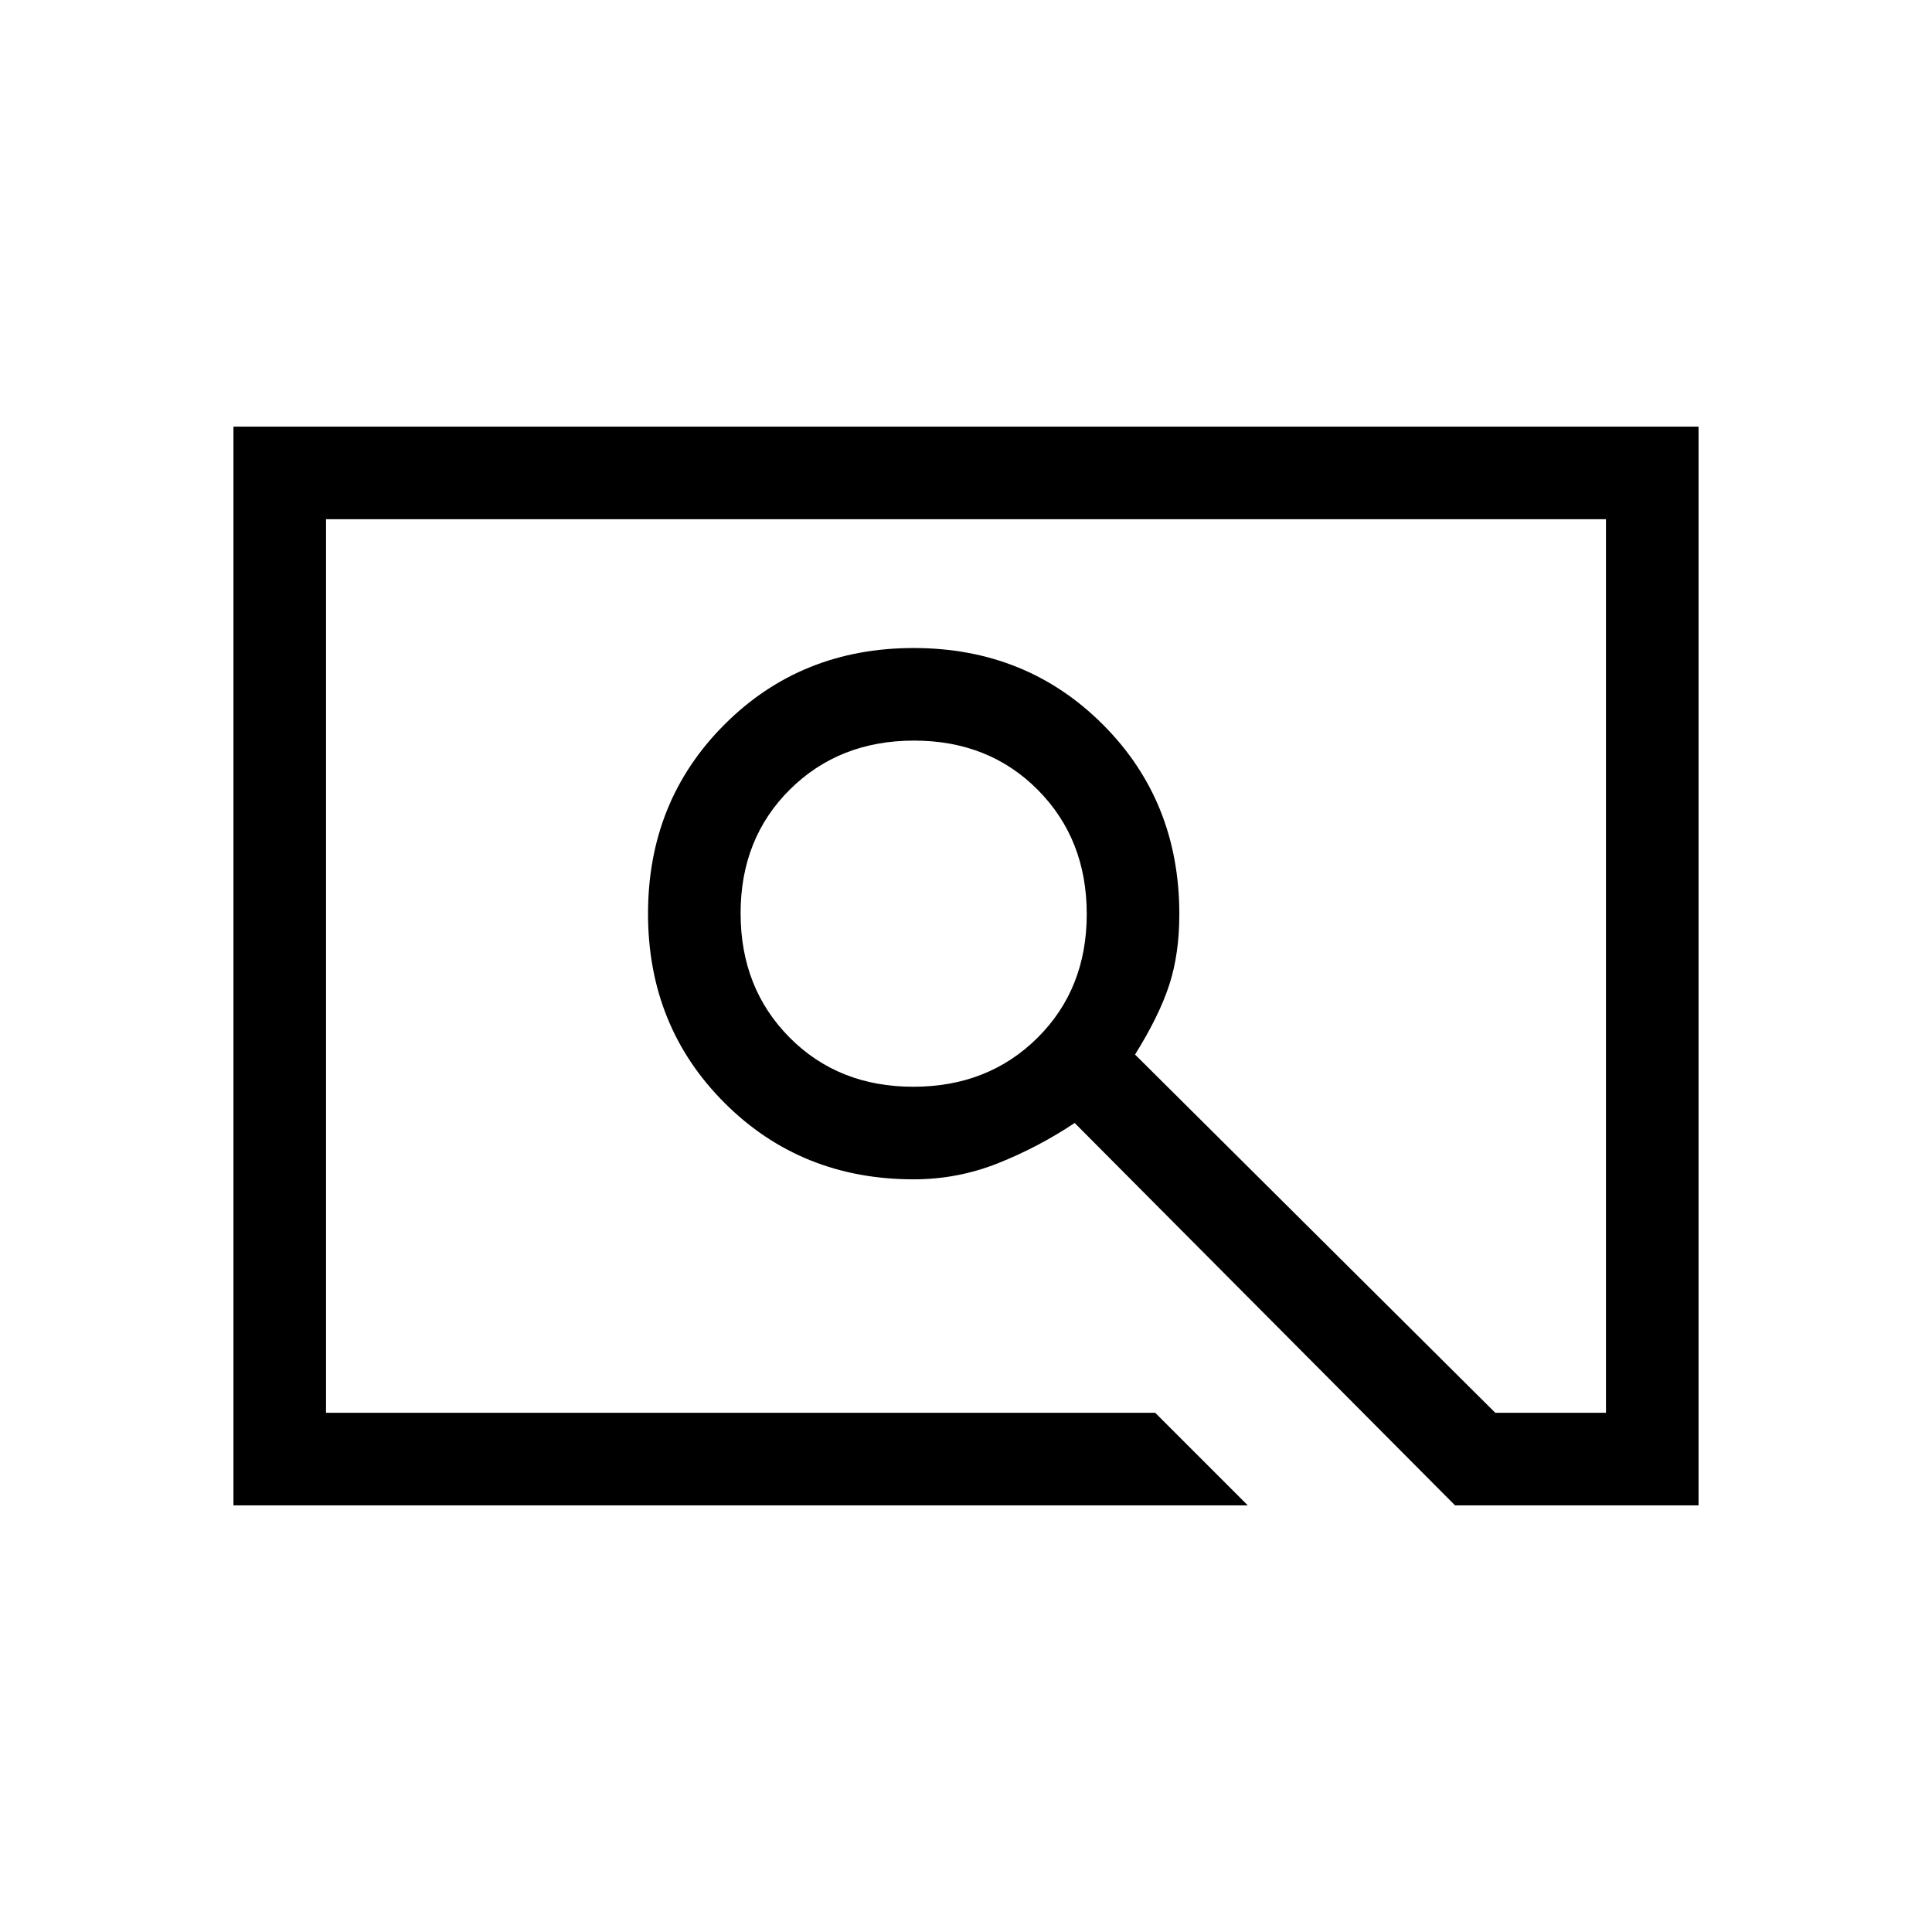 <svg xmlns="http://www.w3.org/2000/svg" height="20" viewBox="0 -960 960 960" width="20"><path d="M620-212H116v-536h728v536H723L534-402q-18 12-38.08 20T454-374q-56 0-94-38t-38-94q0-56 38-94t94-38q56 0 94 38t38 94.24q0 19.76-5 35.13-5 15.37-17 34.63l179 178h55v-444H162v444h412l46 46ZM453.8-420q37.2 0 61.7-24.3 24.5-24.31 24.5-61.5 0-37.2-24.3-61.7-24.31-24.5-61.5-24.5-37.2 0-61.7 24.3-24.5 24.31-24.5 61.5 0 37.2 24.3 61.7 24.31 24.5 61.5 24.5ZM162-258v-444 444Z"/></svg>